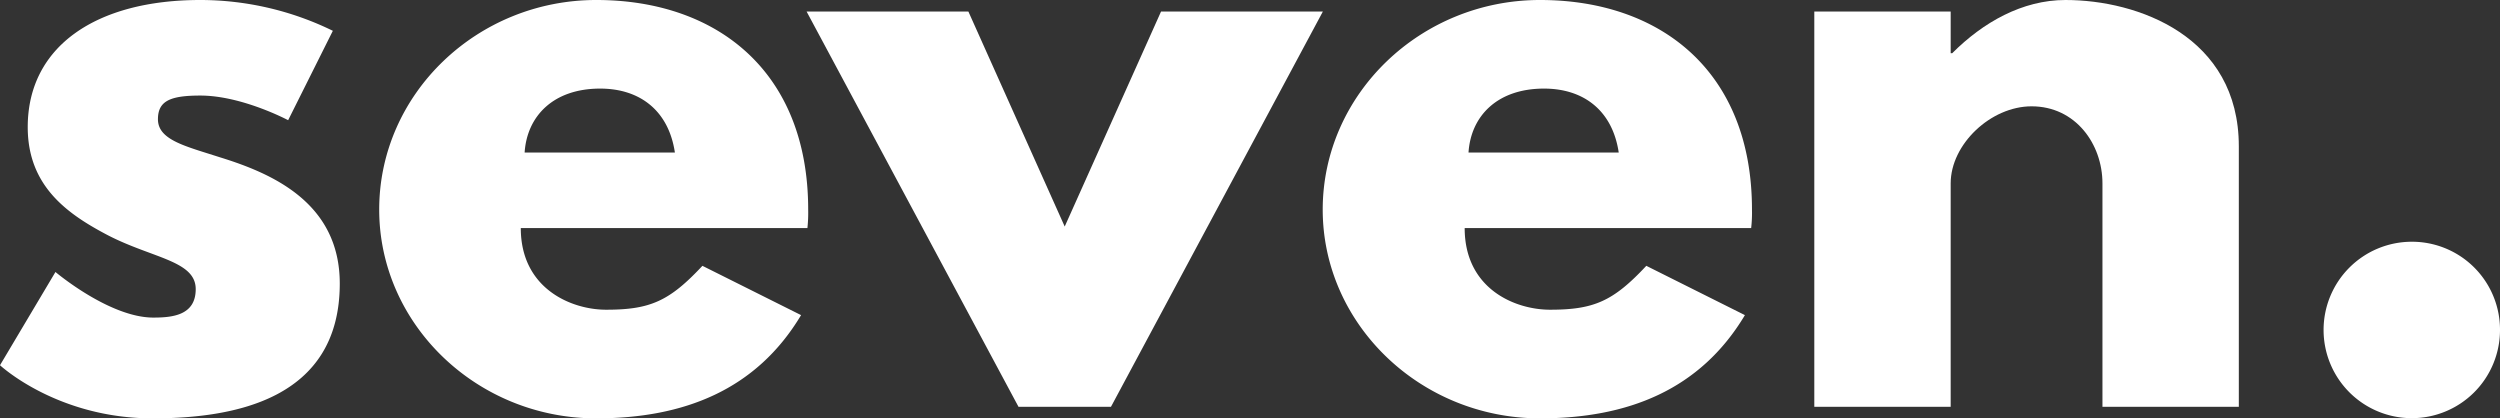 <svg xmlns="http://www.w3.org/2000/svg" viewBox="0 0 527.42 88.26"><rect x="0" y="0" width="527.42" height="88.26" fill="#333333" stroke="none"/><defs><style>.cls-1{fill:#fff;}</style></defs><title>Asset 2</title><g id="Layer_2" data-name="Layer 2"><g id="Layer_1-2" data-name="Layer 1"><path class="cls-1" d="M70.22,6.5,60.79,25.36s-9.75-5.2-18.53-5.2c-6.34,0-8.94,1.13-8.94,5,0,4.39,5.85,5.69,13,8,11.06,3.41,25.36,9.59,25.36,26.66,0,24.54-22.43,28.44-39.5,28.44C12,88.26,0,77.05,0,77.05L11.7,57.38S23.08,67,32.35,67c4.06,0,8.94-.49,8.94-6,0-6-9.11-6.5-18.53-11.37C14.3,45.19,5.85,39.34,5.85,26.82,5.85,9.75,20.32,0,42.26,0A63.7,63.7,0,0,1,70.22,6.5Z"/><path class="cls-1" d="M109.87,48.11c0,12.84,10.73,17.23,18,17.23,9.27,0,13.33-1.78,20.32-9.26L169,66.48c-9.43,15.77-24.71,21.78-43.24,21.78C100.61,88.26,80,68.43,80,44.21,80,19.83,100.61,0,125.8,0c25.36,0,44.7,15,44.7,44.21a30.44,30.44,0,0,1-.16,3.9Zm32.51-15.93c-1.3-8.77-7.31-13.49-15.77-13.49-9.91,0-15.44,5.85-15.93,13.49Z"/><path class="cls-1" d="M224.62,47.79,244.94,2.44h34.14l-44.7,83.38H214.87L170.17,2.44H204.3Z"/><path class="cls-1" d="M309,48.11C309,61,319.7,65.34,327,65.34c9.26,0,13.33-1.78,20.32-9.26l20.8,10.4c-9.43,15.77-24.71,21.78-43.24,21.78-25.19,0-45.83-19.83-45.83-44.05C279.07,19.83,299.71,0,324.9,0c25.36,0,44.71,15,44.71,44.21a28.66,28.66,0,0,1-.17,3.9Zm32.5-15.93c-1.3-8.77-7.31-13.49-15.76-13.49-9.92,0-15.44,5.85-15.93,13.49Z"/><path class="cls-1" d="M382.76,2.44h28.77v8.78h.33C418.36,4.71,426.65,0,435.75,0,451,0,472.32,7.64,472.32,30.88V85.82H443.55V38.69c0-8.29-5.68-16.26-14.95-16.26-8.61,0-17.07,8-17.07,16.26V85.82H382.76Z"/><path class="cls-1" d="M527.42,69.73A18.61,18.61,0,1,1,508.73,51,18.56,18.56,0,0,1,527.42,69.73Z"/></g></g></svg>